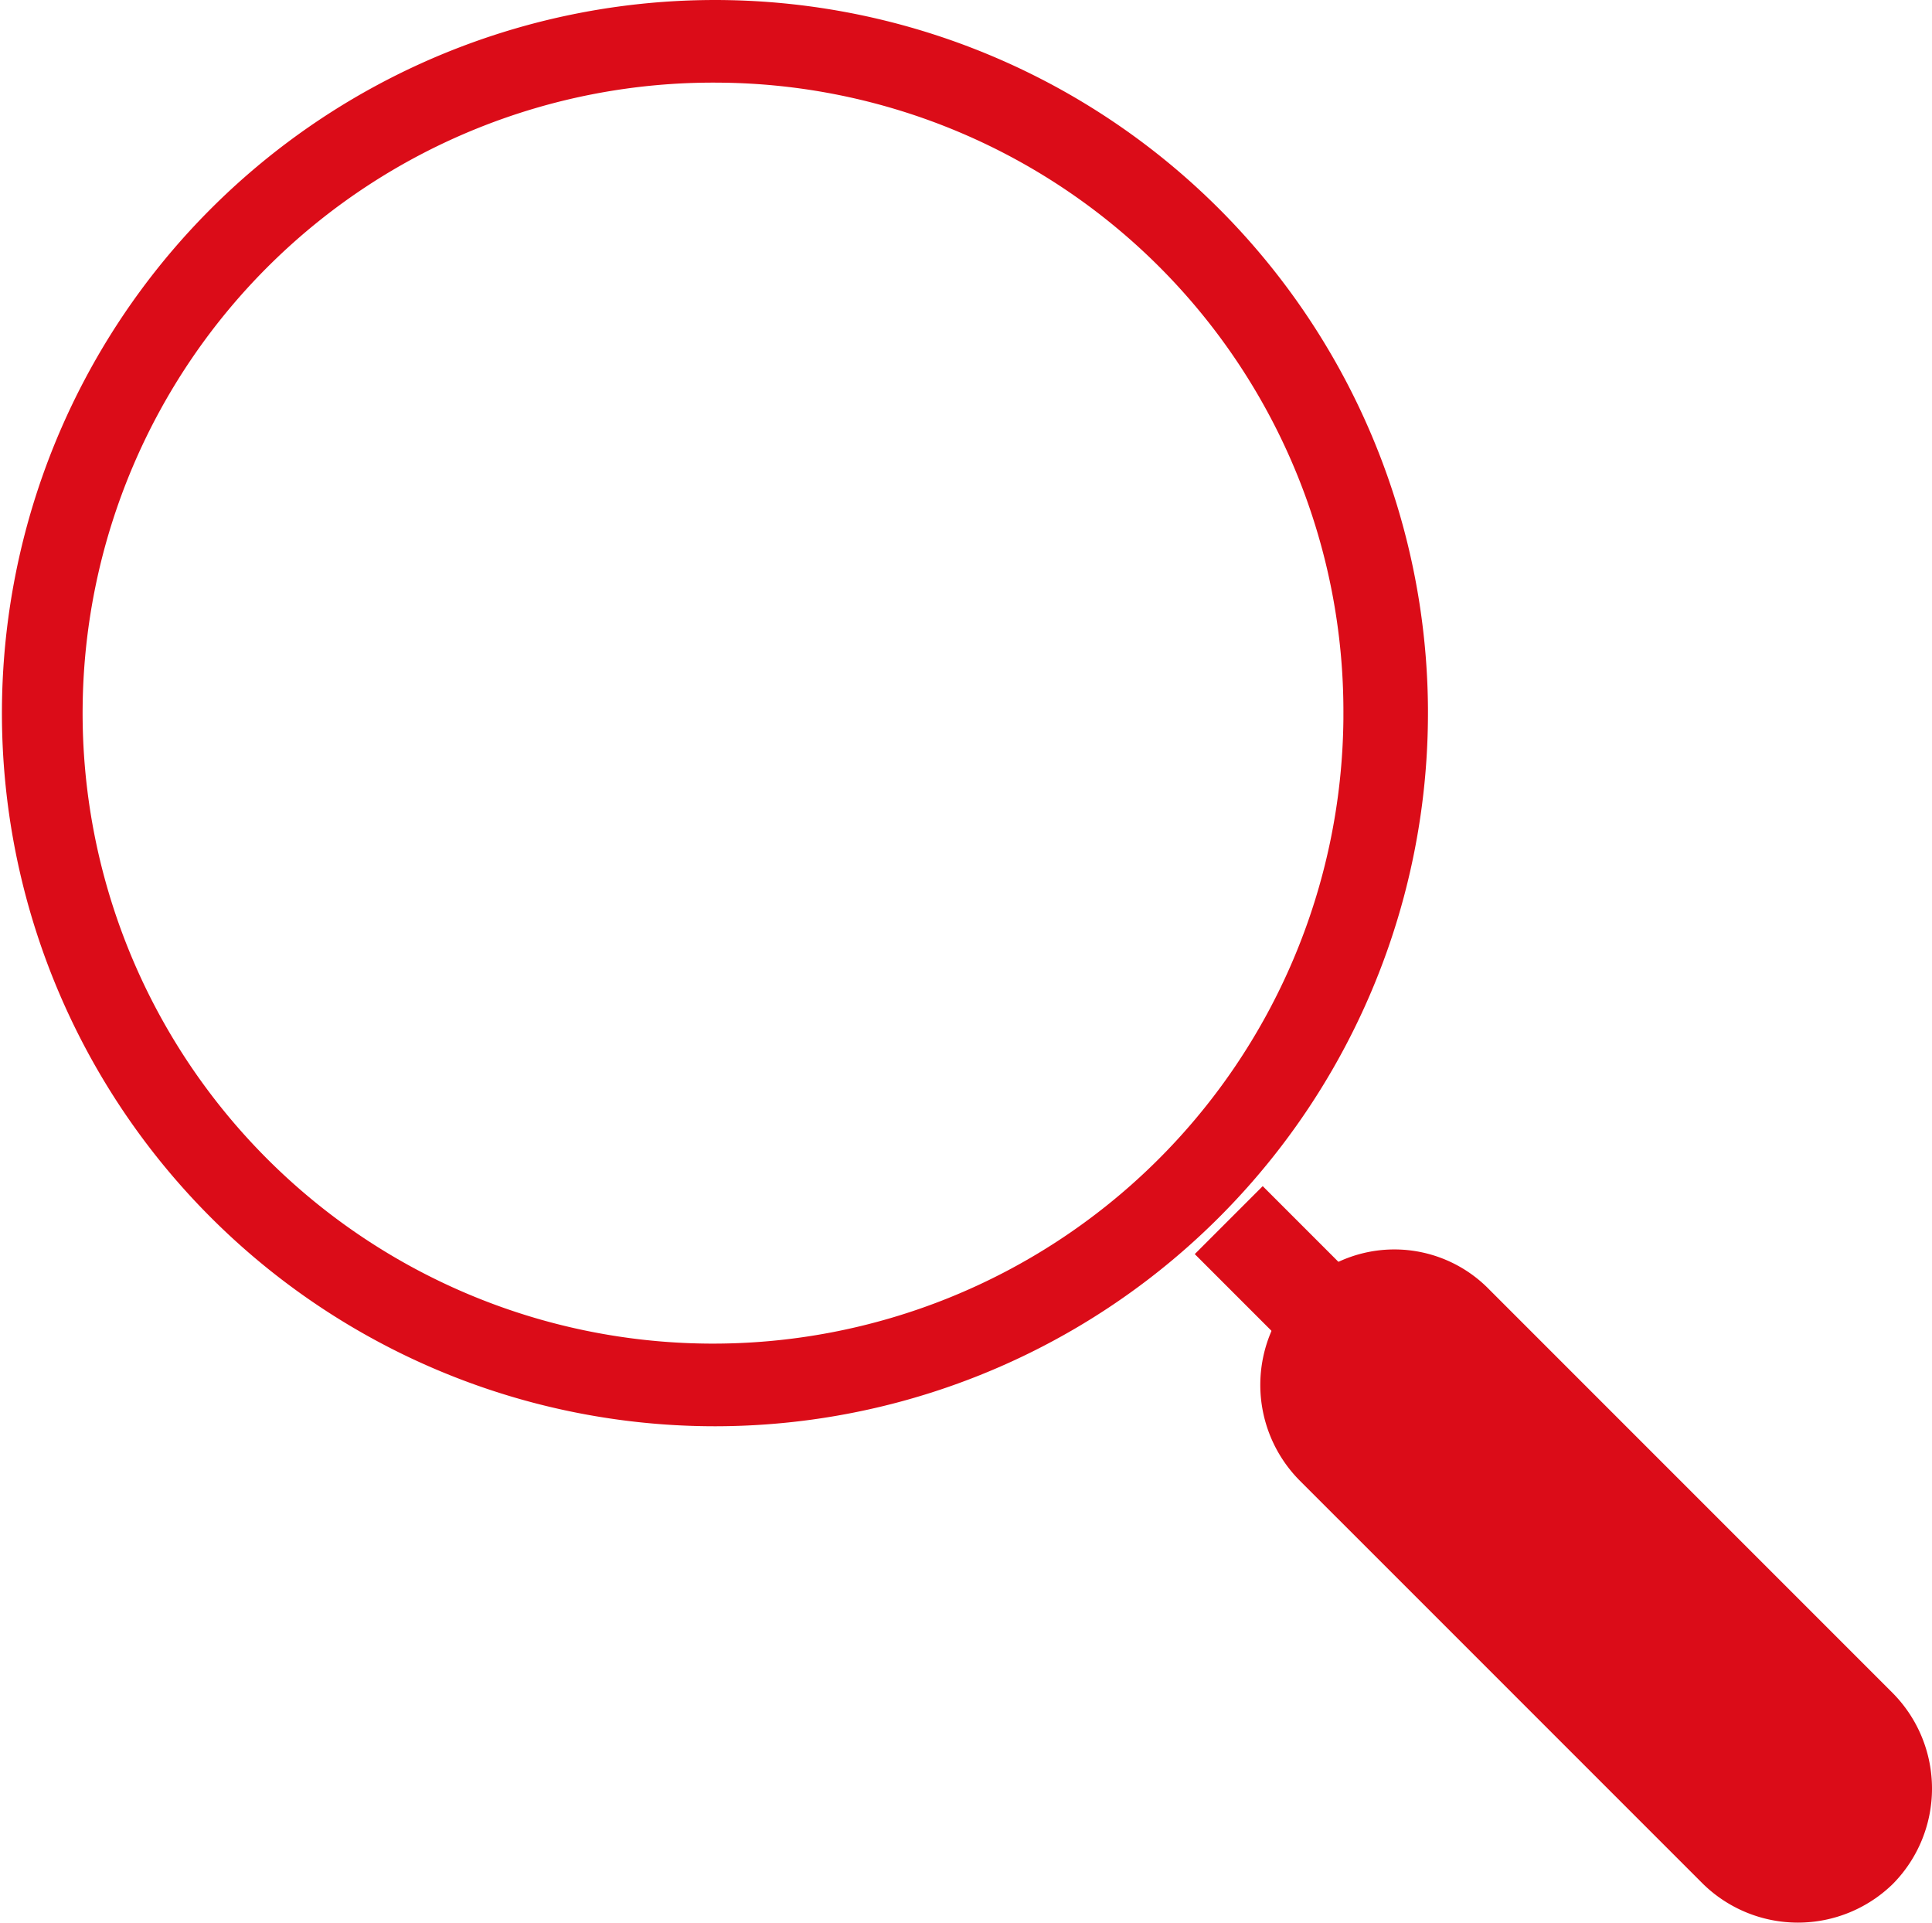 <svg xmlns="http://www.w3.org/2000/svg" viewBox="-4038 1963.696 71.49 71.134">
  <defs>
    <style>
      .cls-1 {
        fill: #db0c18;
      }
    </style>
  </defs>
  <g id="Group_994" data-name="Group 994" transform="translate(-4038 1963.696)">
    <path id="Path_34" data-name="Path 34" class="cls-1" d="M26.6,52.768A26.384,26.384,0,1,1,52.839,26.241v.142A26.39,26.39,0,0,1,26.6,52.768Zm0-49.71A23.327,23.327,0,1,0,49.71,26.6v-.142A23.264,23.264,0,0,0,26.6,3.058Z" transform="translate(0 0)"/>
    <rect id="Rectangle_93" data-name="Rectangle 93" class="cls-1" width="3.556" height="21.619" transform="translate(44.21 46.399) rotate(-45)"/>
    <path id="Path_35" data-name="Path 35" class="cls-1" d="M74.056,66.493,88.99,81.428a5.022,5.022,0,0,1,0,7.04h0a5.023,5.023,0,0,1-7.04,0L67.015,73.534a5.022,5.022,0,0,1,0-7.04h0A4.9,4.9,0,0,1,74.056,66.493Z" transform="translate(-18.94 -18.775)"/>
  </g>
</svg>
